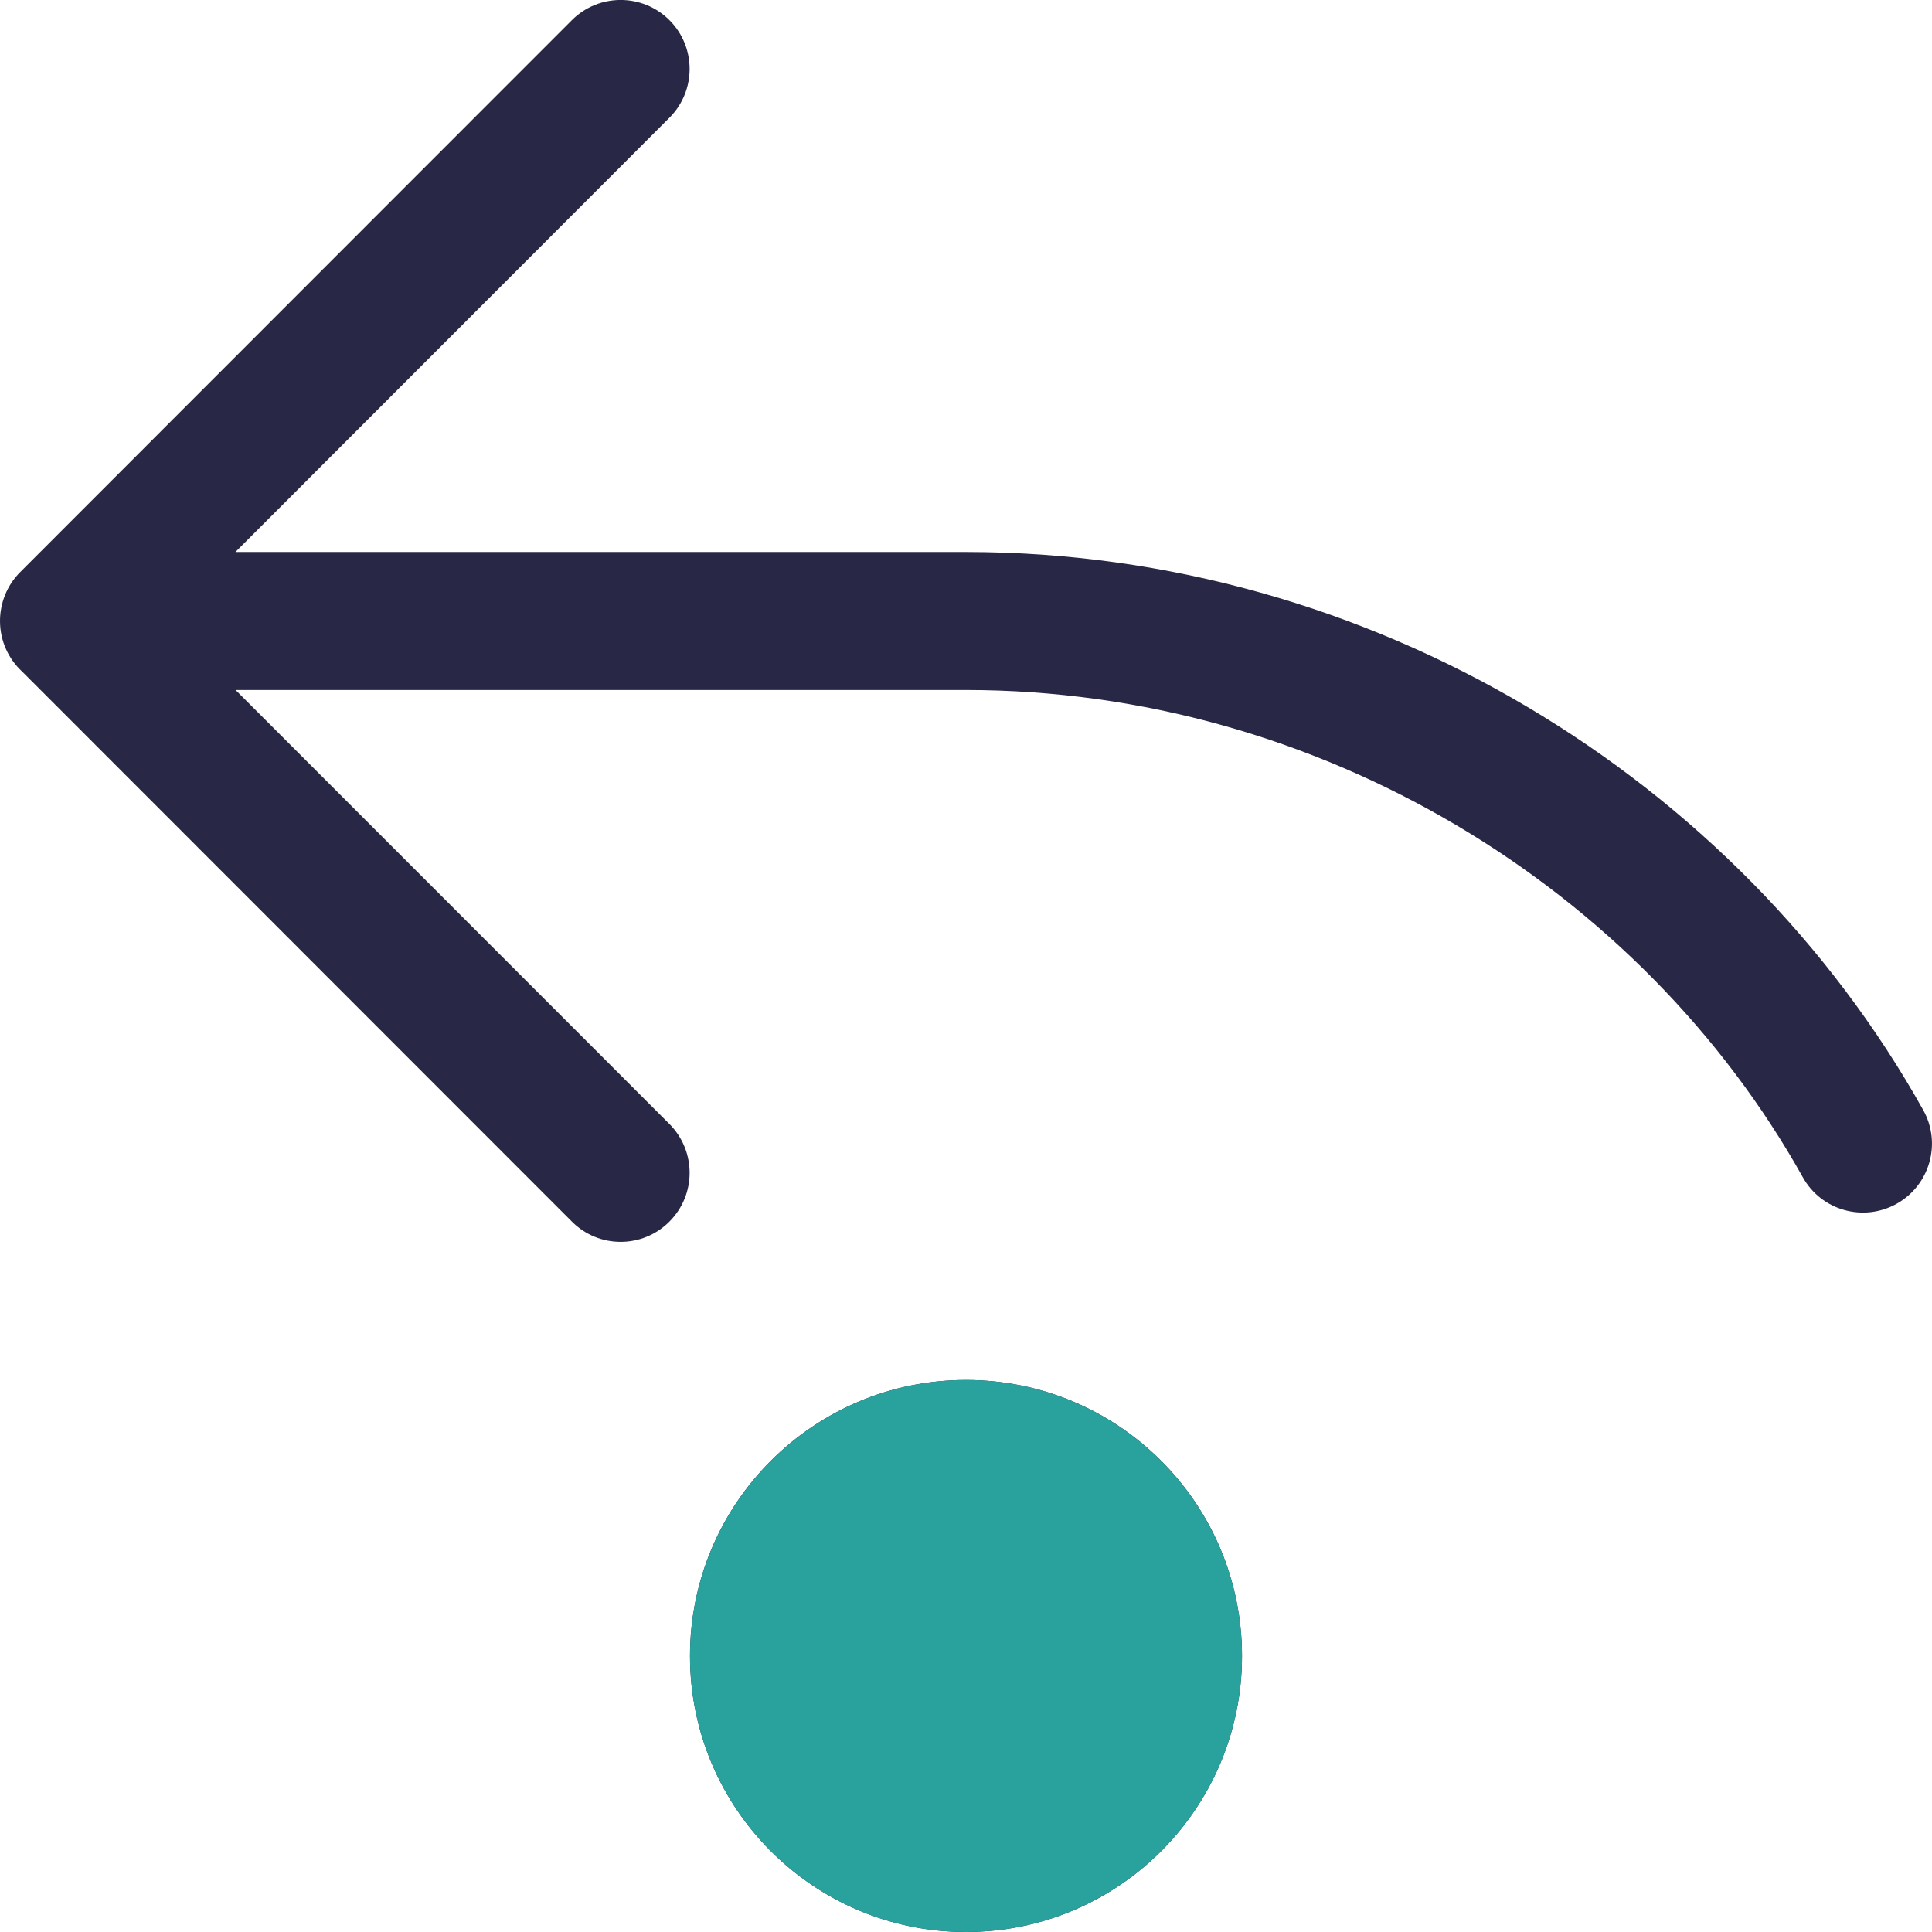 <svg width="14" height="14" viewBox="0 0 14 14" fill="none" xmlns="http://www.w3.org/2000/svg">
<path d="M4.851 0.146C5.046 0.341 5.046 0.658 4.851 0.853L1.706 4H7C9.933 4 12.593 5.64 13.936 8.043C14.071 8.284 13.985 8.588 13.744 8.723C13.503 8.858 13.198 8.772 13.064 8.531C11.894 6.438 9.564 5 7 5H1.707L4.851 8.145C5.046 8.341 5.046 8.657 4.851 8.852C4.656 9.048 4.339 9.048 4.144 8.852L0.161 4.867C0.062 4.776 1.7643e-05 4.645 1.7643e-05 4.5C-5.2357e-05 4.372 0.049 4.243 0.146 4.146L4.144 0.146C4.339 -0.049 4.656 -0.049 4.851 0.146ZM9 12C9 13.104 8.105 14 7 14C5.895 14 5 13.104 5 12C5 10.895 5.895 10 7 10C8.105 10 9 10.895 9 12Z" fill="#282846"/>
<circle cx="7" cy="12" r="2" fill="#29A19C"/>
</svg>
